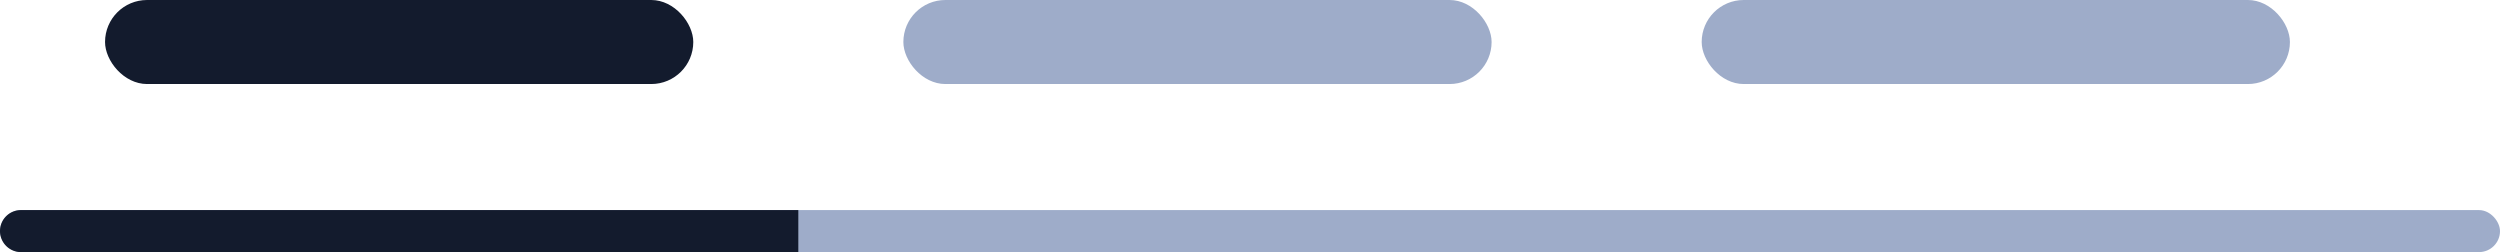 <svg xmlns="http://www.w3.org/2000/svg" width="119" height="12" fill="none" viewBox="0 0 119 12"><rect width="119" height="2" y="10" fill="#9EACC9" rx="1"/><path fill="#131B2D" d="M0 11a1 1 0 0 1 1-1h37v2H1a1 1 0 0 1-1-1Z"/><rect width="28" height="4" x="5" fill="#131B2D" rx="2"/><rect width="28" height="4" x="43" fill="#9EACC9" rx="2"/><rect width="28" height="4" x="81" fill="#9EACC9" rx="2"/></svg>